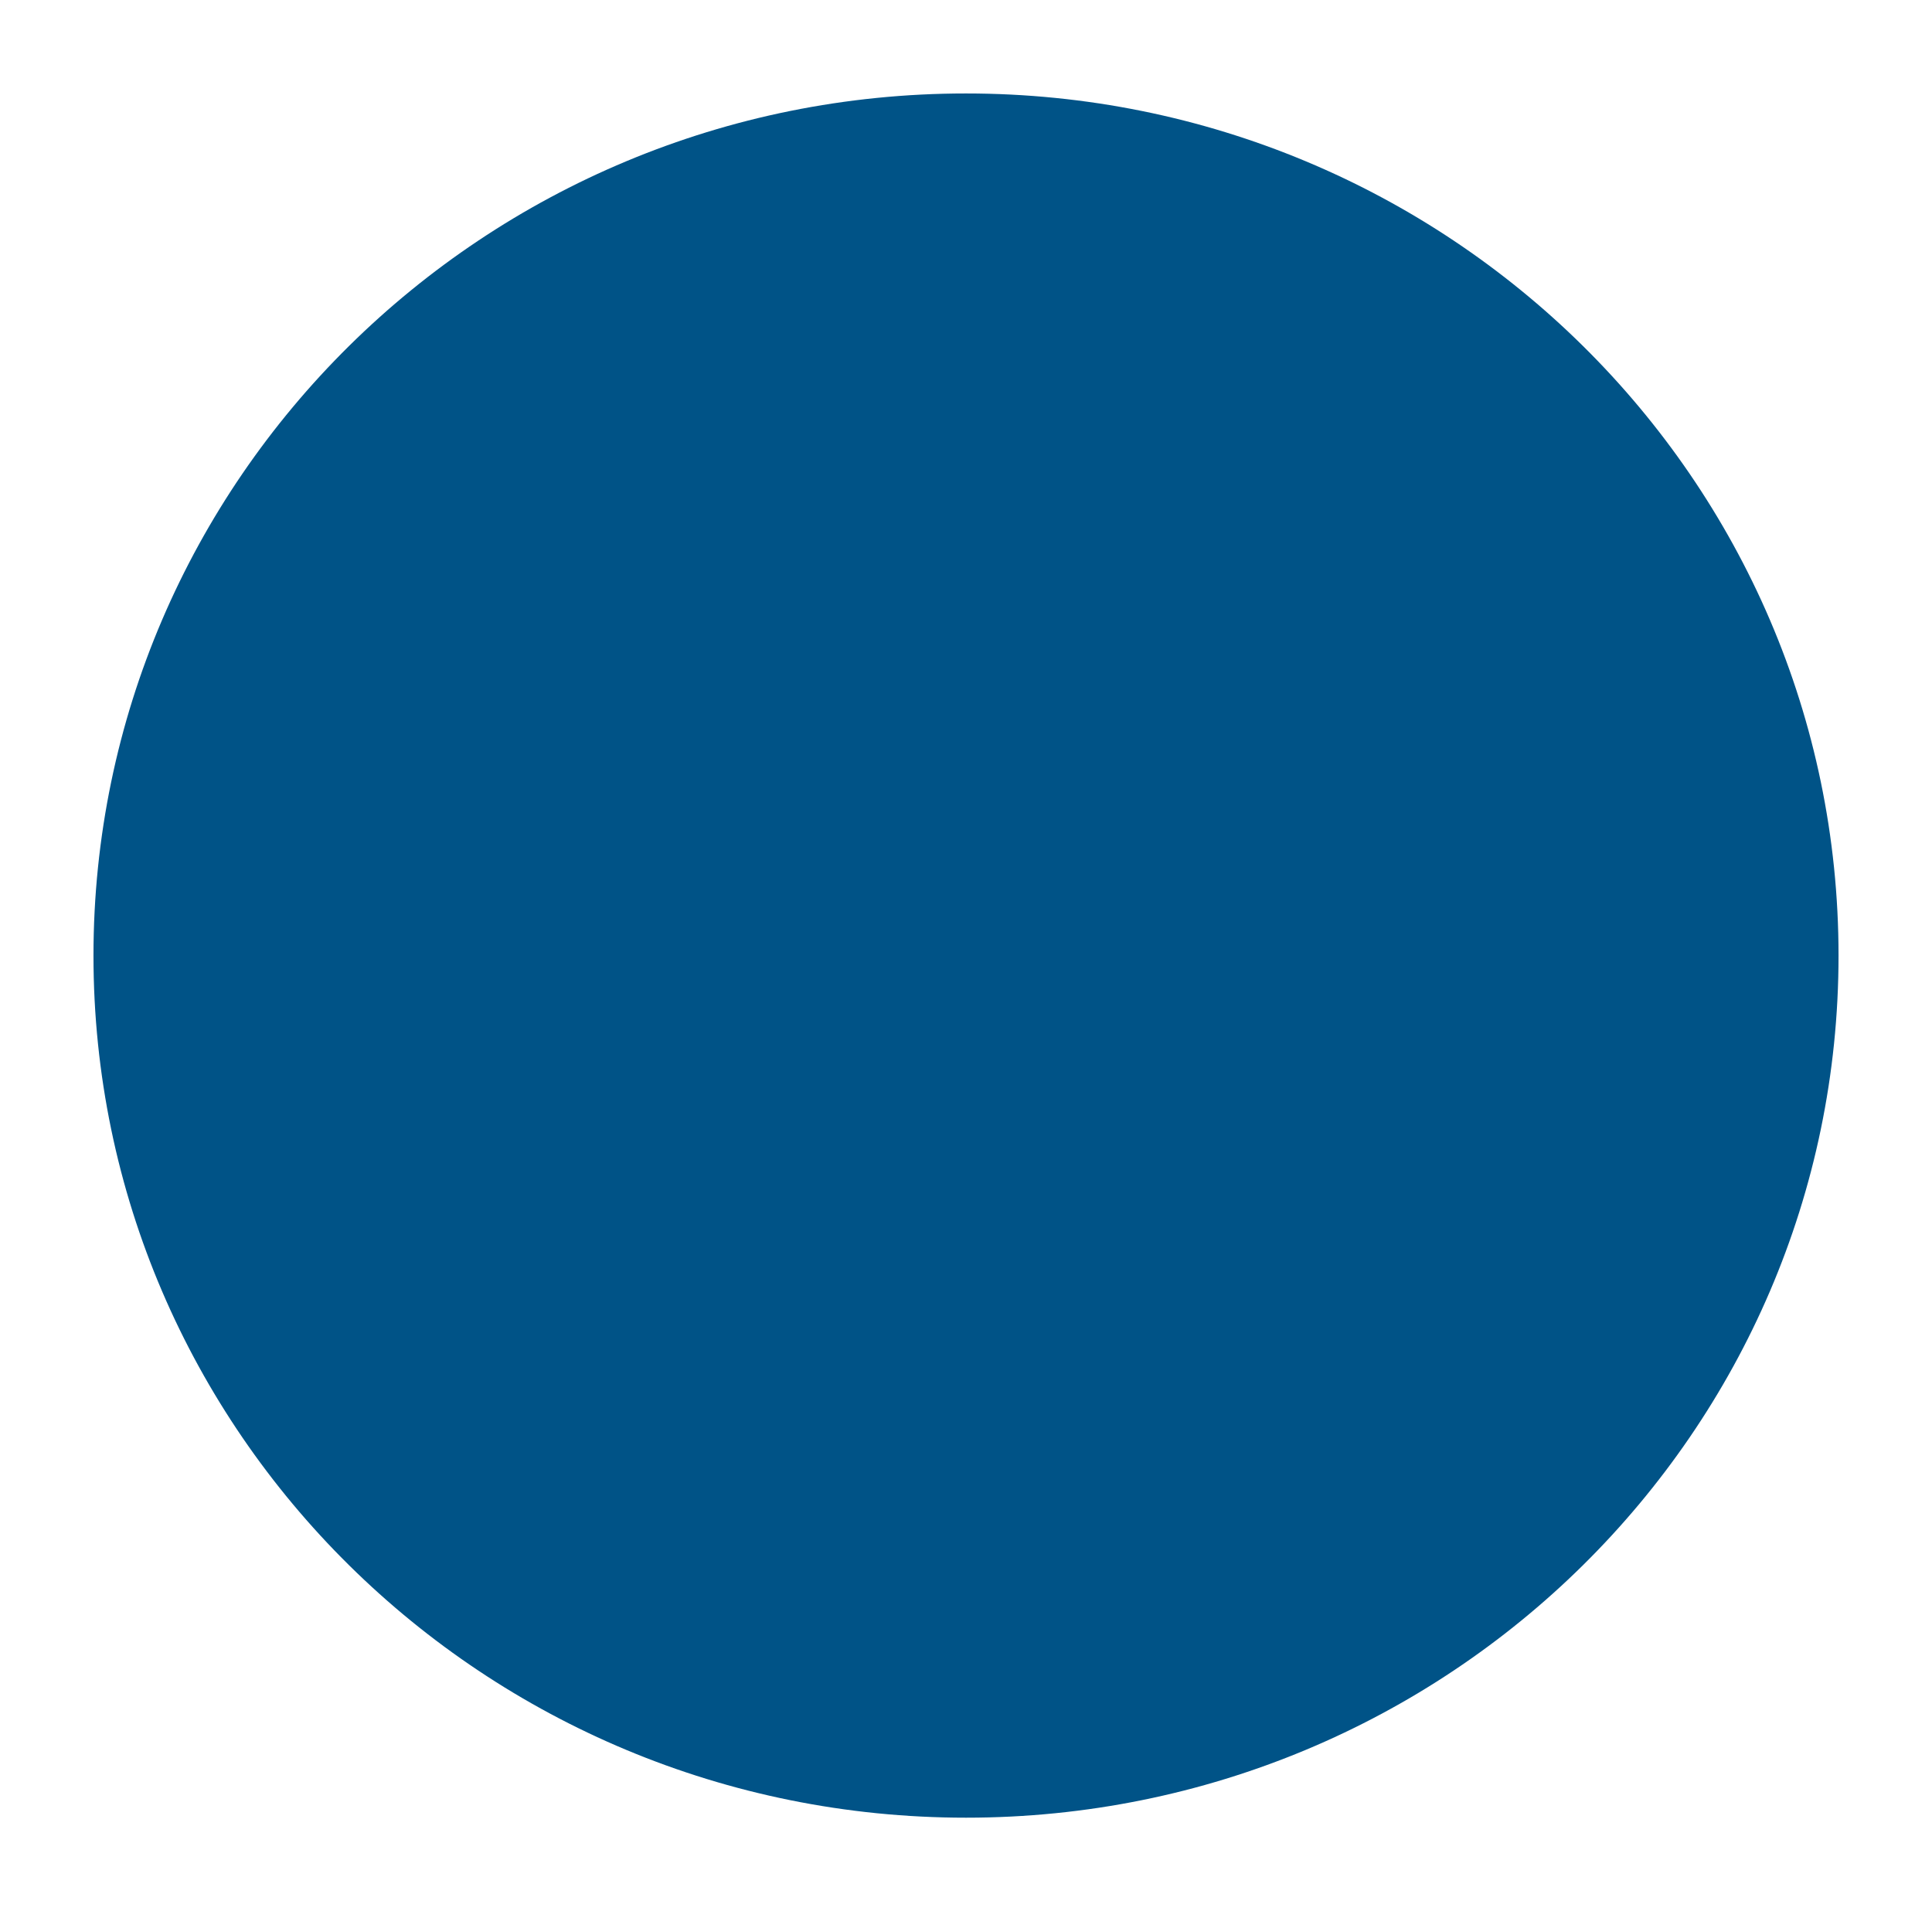 <?xml version="1.0" encoding="UTF-8" standalone="no"?>
<!-- Created with Inkscape (http://www.inkscape.org/) -->
<svg id="svg4208" xmlns:rdf="http://www.w3.org/1999/02/22-rdf-syntax-ns#" xmlns="http://www.w3.org/2000/svg" height="724.46" width="732.3" version="1.1" xmlns:cc="http://creativecommons.org/ns#" xmlns:dc="http://purl.org/dc/elements/1.1/">
 <g id="layer1" transform="translate(-13.848 -172.99)">
  <path id="path4160" d="m380 208.42c-182.65 0-330.72 146.33-330.72 326.81 0 180.49 148.07 326.78 330.72 326.78s330.72-146.3 330.72-326.78c0-180.49-148.07-326.81-330.72-326.81z" fill="#005387"/>
 </g>
</svg>
